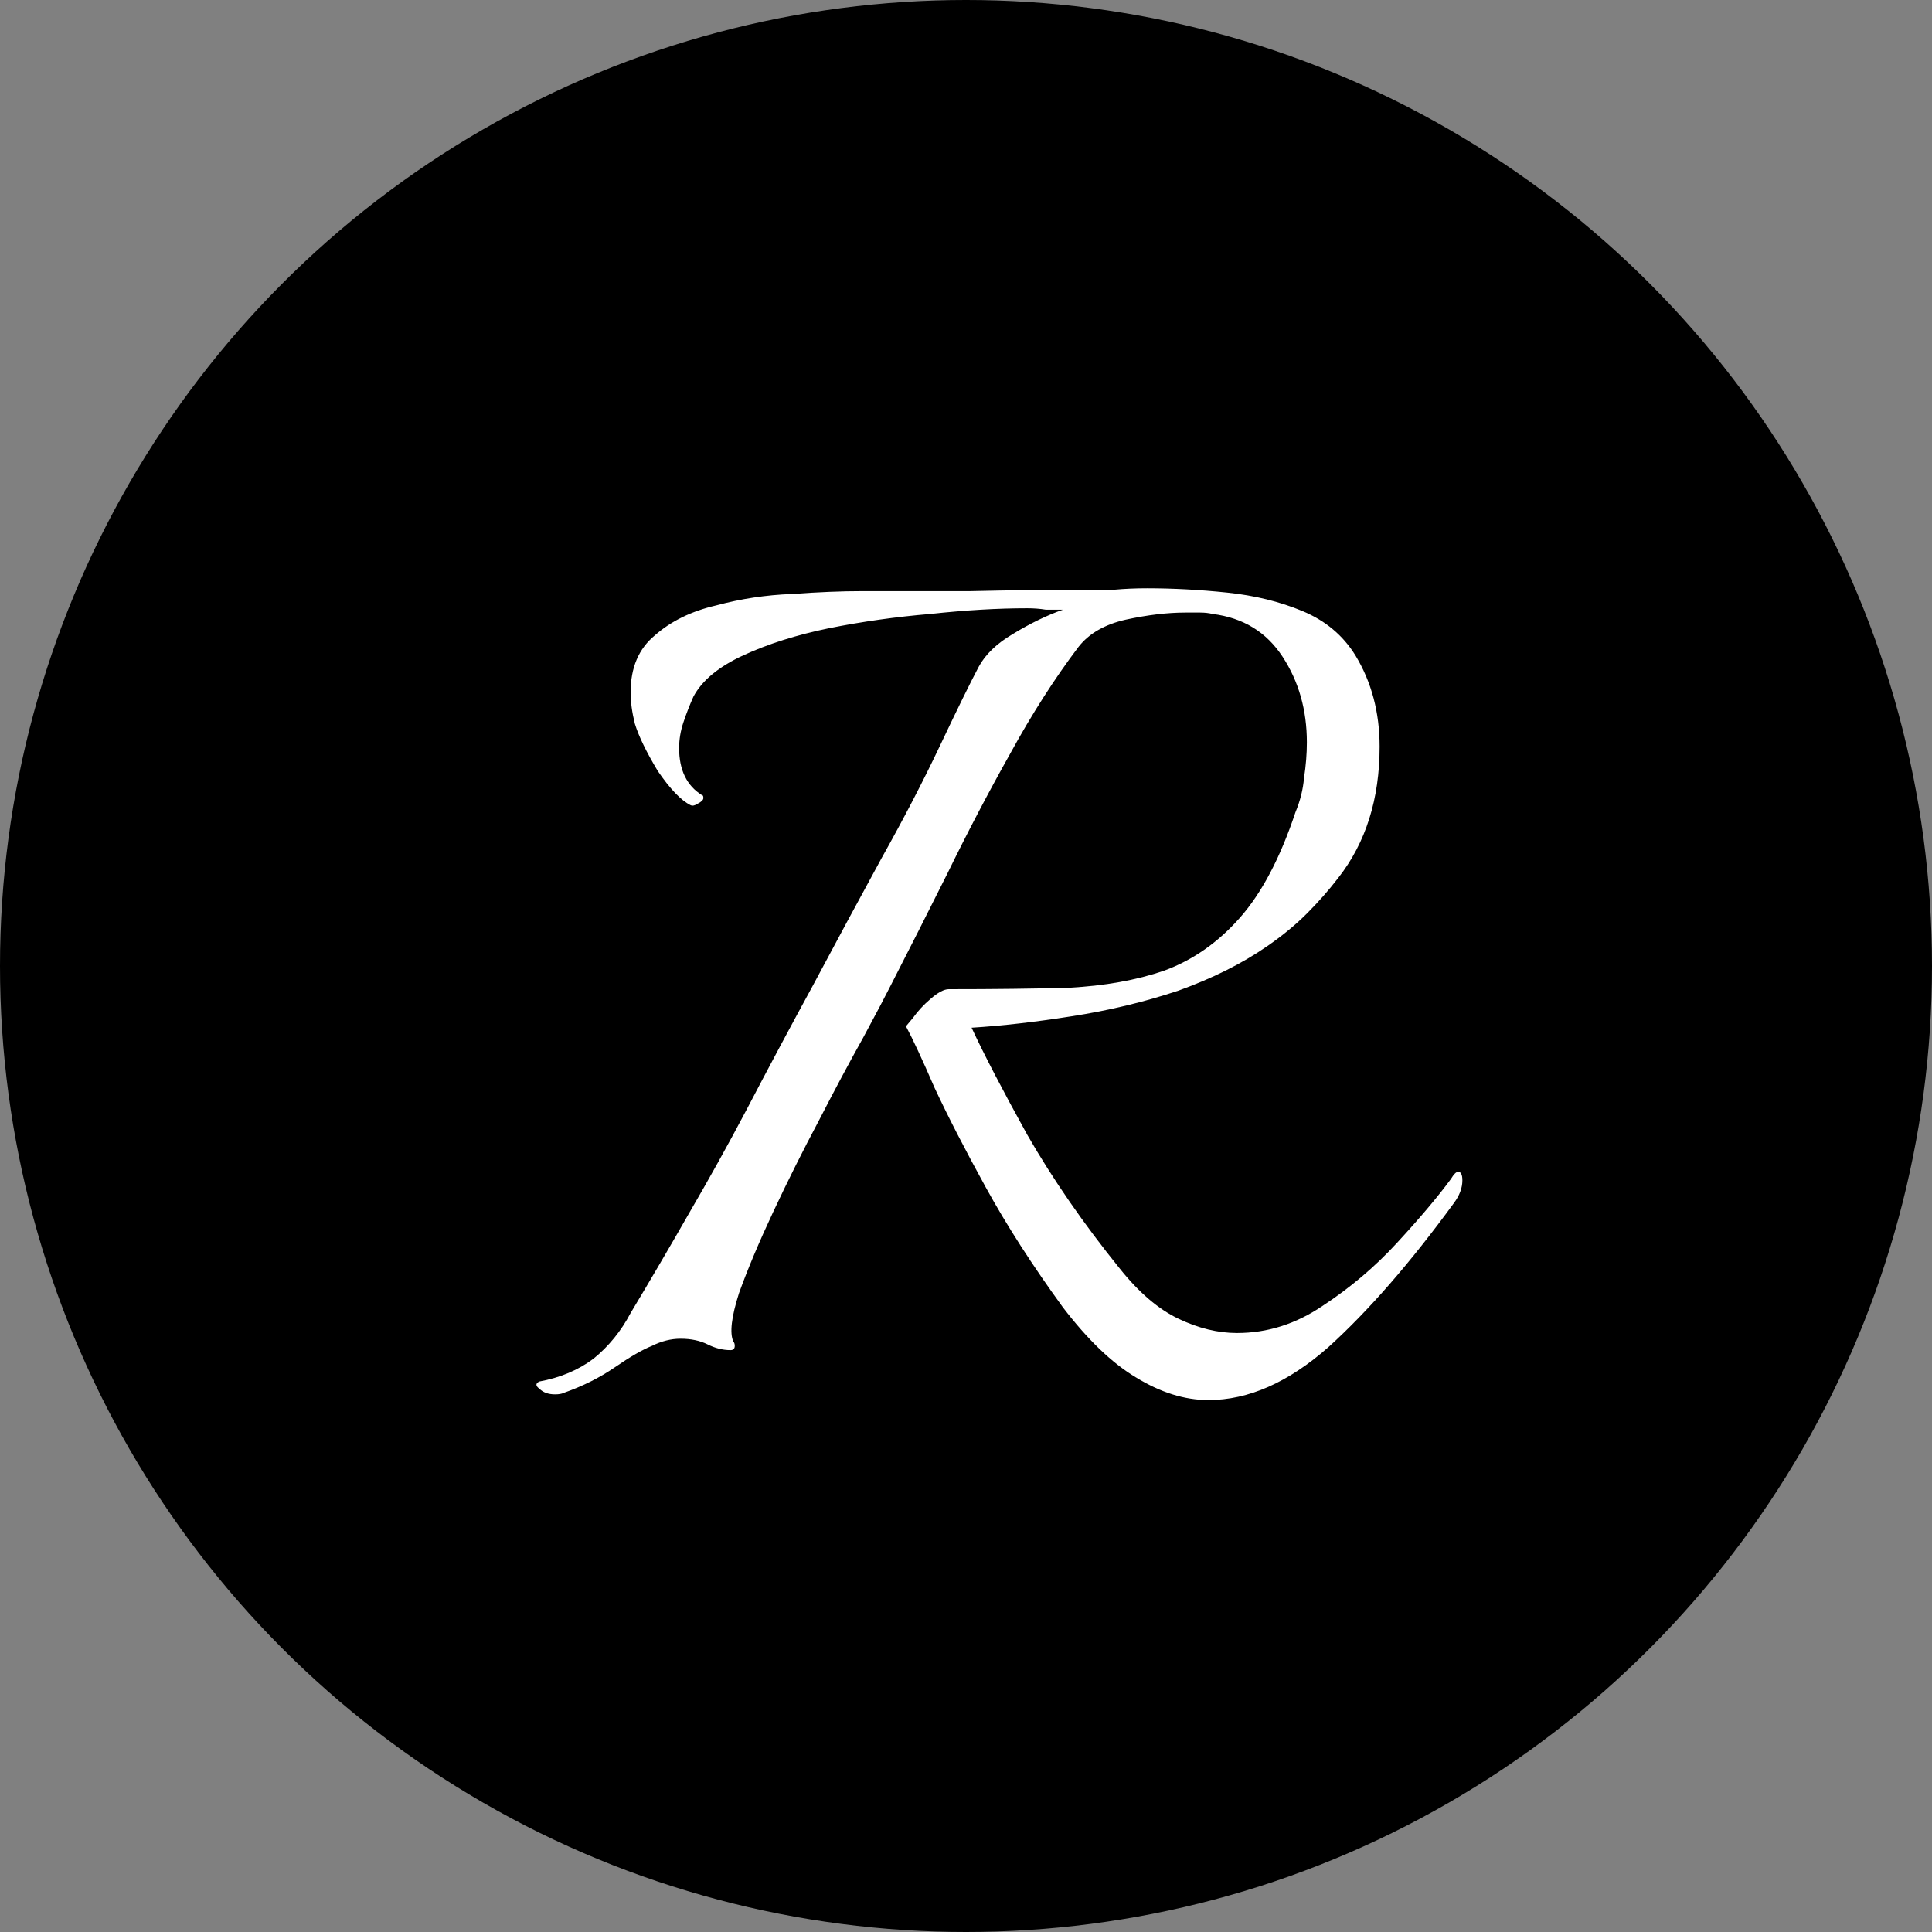 <svg width="130" height="130" viewBox="0 0 130 130" fill="none" xmlns="http://www.w3.org/2000/svg">
<rect x="0" y="0" width="130" height="130" fill="#808080" stroke="none"/>
<circle cx="65" cy="65" r="65" fill="black"/>
<path d="M81.312 94.208C79.712 94.208 78.08 93.696 76.416 92.672C74.816 91.712 73.184 90.144 71.52 87.968C69.472 85.152 67.744 82.464 66.336 79.904C64.928 77.344 63.776 75.104 62.88 73.184C62.048 71.264 61.408 69.888 60.96 69.056C60.96 69.056 61.12 68.864 61.44 68.48C61.76 68.032 62.144 67.616 62.592 67.232C63.104 66.784 63.52 66.56 63.84 66.56C66.848 66.56 69.536 66.528 71.904 66.464C74.336 66.336 76.48 65.952 78.336 65.312C80.256 64.608 81.952 63.424 83.424 61.76C84.896 60.096 86.144 57.728 87.168 54.656C87.488 53.888 87.68 53.12 87.744 52.352C87.872 51.52 87.936 50.72 87.936 49.952C87.936 47.776 87.392 45.856 86.304 44.192C85.216 42.528 83.648 41.568 81.6 41.312C81.344 41.248 81.056 41.216 80.736 41.216C80.416 41.216 80.096 41.216 79.776 41.216C78.56 41.216 77.216 41.376 75.744 41.696C74.336 42.016 73.28 42.624 72.576 43.52C70.976 45.632 69.44 48.032 67.968 50.72C66.496 53.344 65.088 56.032 63.744 58.784C62.4 61.472 61.12 64 59.904 66.368C59.584 67.008 58.976 68.16 58.08 69.824C57.184 71.424 56.192 73.28 55.104 75.392C54.016 77.44 52.992 79.488 52.032 81.536C51.072 83.584 50.304 85.408 49.728 87.008C49.216 88.608 49.088 89.696 49.344 90.272C49.408 90.336 49.44 90.432 49.44 90.56C49.44 90.752 49.344 90.848 49.152 90.848C48.64 90.848 48.128 90.72 47.616 90.464C47.104 90.208 46.496 90.08 45.792 90.08C45.152 90.08 44.512 90.24 43.872 90.56C43.232 90.816 42.4 91.296 41.376 92C40.352 92.704 39.2 93.28 37.92 93.728C37.792 93.792 37.6 93.824 37.344 93.824C36.896 93.824 36.544 93.696 36.288 93.44C36.032 93.248 36.032 93.088 36.288 92.96C37.696 92.704 38.912 92.192 39.936 91.424C40.96 90.592 41.792 89.568 42.432 88.352C43.776 86.112 45.088 83.872 46.368 81.632C47.712 79.328 48.992 77.024 50.208 74.72C51.68 71.904 53.184 69.088 54.72 66.272C56.256 63.392 57.792 60.544 59.328 57.728C60.8 55.104 62.112 52.576 63.264 50.144C64.416 47.712 65.28 45.952 65.856 44.864C66.304 44.032 67.072 43.296 68.16 42.656C69.312 41.952 70.432 41.408 71.52 41.024C71.136 41.024 70.752 41.024 70.368 41.024C69.984 40.96 69.568 40.928 69.12 40.928C67.136 40.928 64.96 41.056 62.592 41.312C60.288 41.504 58.016 41.824 55.776 42.272C53.6 42.72 51.68 43.328 50.016 44.096C48.352 44.864 47.232 45.792 46.656 46.88C46.4 47.456 46.176 48.032 45.984 48.608C45.792 49.184 45.696 49.76 45.696 50.336C45.696 51.808 46.208 52.864 47.232 53.504C47.296 53.504 47.328 53.568 47.328 53.696C47.328 53.824 47.2 53.952 46.944 54.08C46.752 54.208 46.592 54.24 46.464 54.176C45.824 53.856 45.088 53.088 44.256 51.872C43.488 50.592 42.976 49.536 42.72 48.704C42.528 47.936 42.432 47.232 42.432 46.592C42.432 44.928 42.976 43.648 44.064 42.752C45.152 41.792 46.528 41.12 48.192 40.736C49.856 40.288 51.552 40.032 53.28 39.968C55.072 39.84 56.64 39.776 57.984 39.776C60.032 39.776 62.464 39.776 65.28 39.776C68.096 39.712 70.688 39.68 73.056 39.68C73.632 39.68 74.272 39.68 74.976 39.68C75.68 39.616 76.416 39.584 77.184 39.584C78.912 39.584 80.704 39.68 82.56 39.872C84.416 40.064 86.112 40.48 87.648 41.12C89.184 41.76 90.368 42.752 91.2 44.096C92.288 45.888 92.832 47.936 92.832 50.24C92.832 53.76 91.904 56.704 90.048 59.072C89.408 59.904 88.704 60.704 87.936 61.472C87.168 62.24 86.272 62.976 85.248 63.68C83.584 64.832 81.6 65.824 79.296 66.656C76.992 67.424 74.592 68 72.096 68.384C69.664 68.768 67.424 69.024 65.376 69.152C66.208 70.944 67.456 73.344 69.12 76.352C70.848 79.36 72.928 82.368 75.36 85.376C76.64 86.976 77.952 88.096 79.296 88.736C80.64 89.376 81.952 89.696 83.232 89.696C85.28 89.696 87.2 89.088 88.992 87.872C90.848 86.656 92.512 85.248 93.984 83.648C95.52 81.984 96.736 80.544 97.632 79.328C97.824 79.008 97.984 78.848 98.112 78.848C98.304 78.848 98.4 79.04 98.4 79.424C98.4 79.936 98.208 80.448 97.824 80.96C94.88 84.992 92.064 88.224 89.376 90.656C86.688 93.024 84 94.208 81.312 94.208Z" fill="white"/>
</svg>
